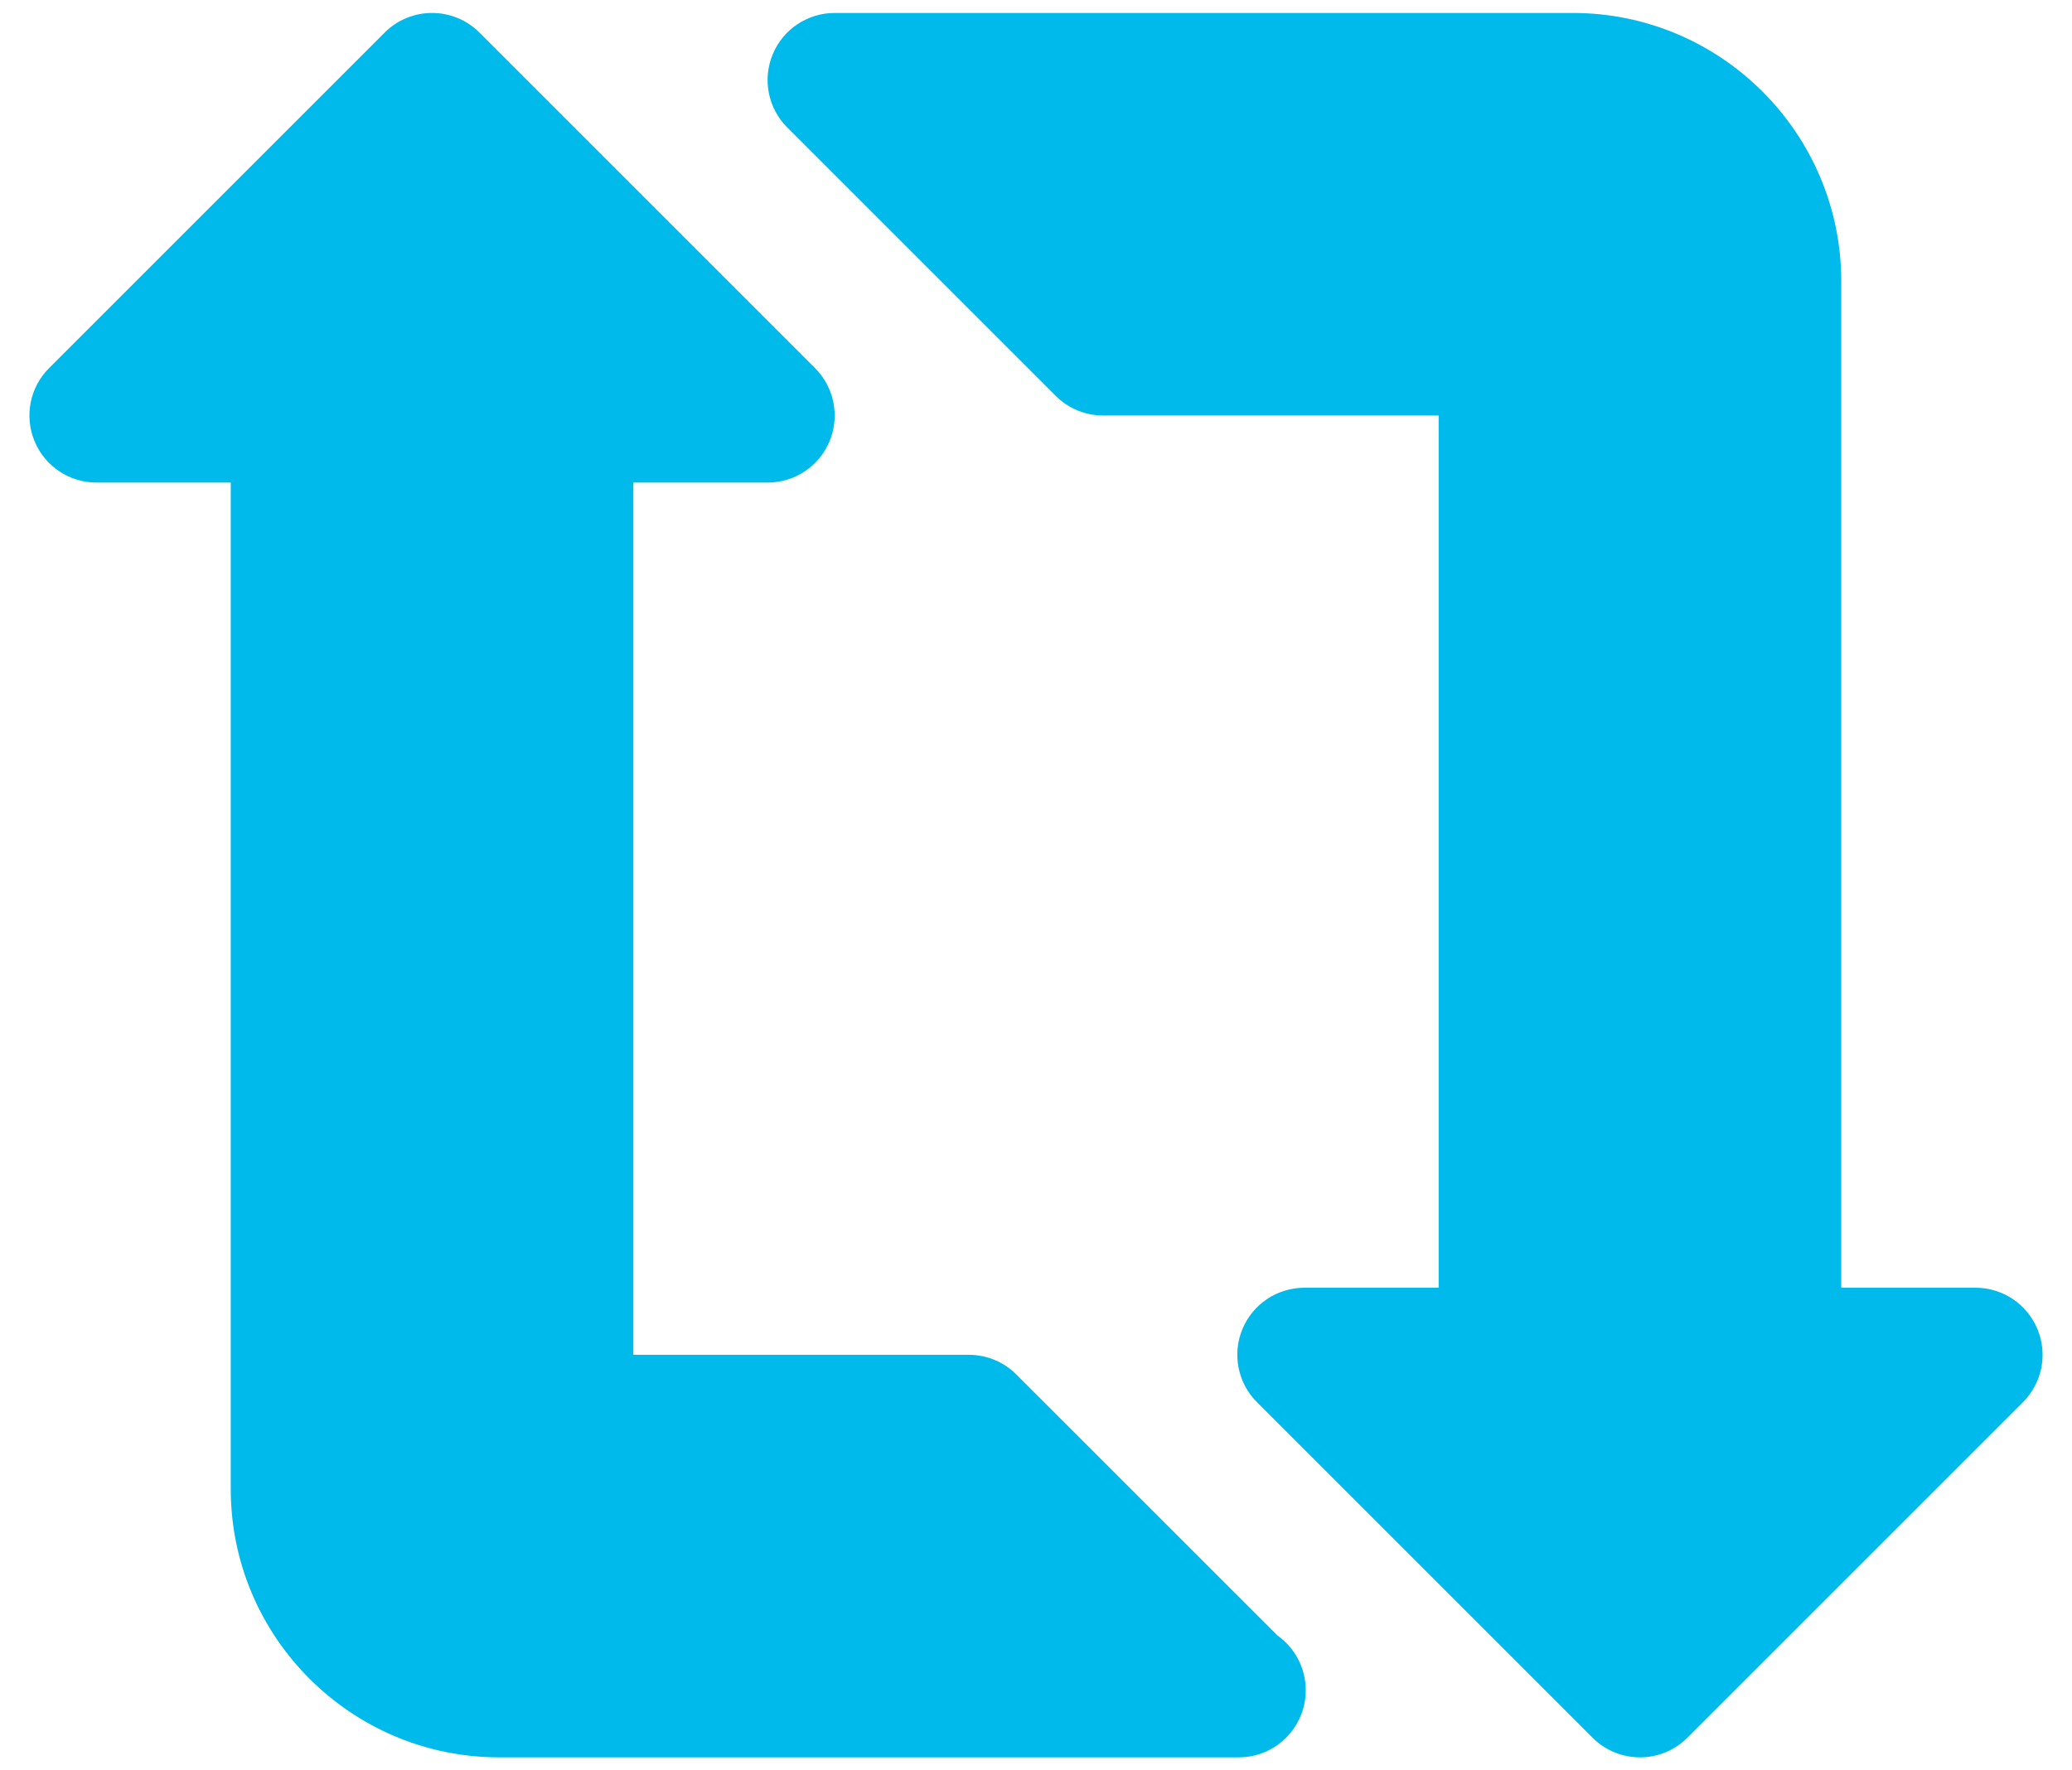 <svg width="55" height="47" viewBox="0 0 55 47" fill="none" xmlns="http://www.w3.org/2000/svg">
<path d="M54.083 35.287C53.808 34.621 53.158 34.188 52.438 34.188H48.875V7.469C48.875 3.539 45.679 0.344 41.75 0.344H22.156C21.436 0.344 20.786 0.777 20.511 1.443C20.235 2.109 20.387 2.875 20.897 3.384L28.022 10.509C28.356 10.843 28.809 11.031 29.281 11.031H38.188V34.188H34.625C33.905 34.188 33.254 34.621 32.979 35.287C32.703 35.953 32.856 36.718 33.366 37.228L42.272 46.134C42.62 46.482 43.075 46.656 43.531 46.656C43.987 46.656 44.443 46.482 44.791 46.134L53.697 37.228C54.207 36.718 54.36 35.953 54.083 35.287Z" fill="#00BAEB"/>
<path d="M33.91 43.421L26.978 36.491C26.644 36.157 26.191 35.969 25.719 35.969H16.812V12.812H20.375C21.095 12.812 21.745 12.379 22.021 11.713C22.296 11.047 22.144 10.281 21.634 9.772L12.728 0.866C12.032 0.17 10.905 0.17 10.209 0.866L1.303 9.772C0.793 10.281 0.641 11.047 0.917 11.713C1.193 12.379 1.842 12.812 2.563 12.812H6.125V39.531C6.125 43.461 9.321 46.656 13.25 46.656H32.844H32.879C33.863 46.656 34.66 45.86 34.66 44.875C34.66 44.275 34.364 43.744 33.91 43.421Z" fill="#00BAEB"/>
</svg>
